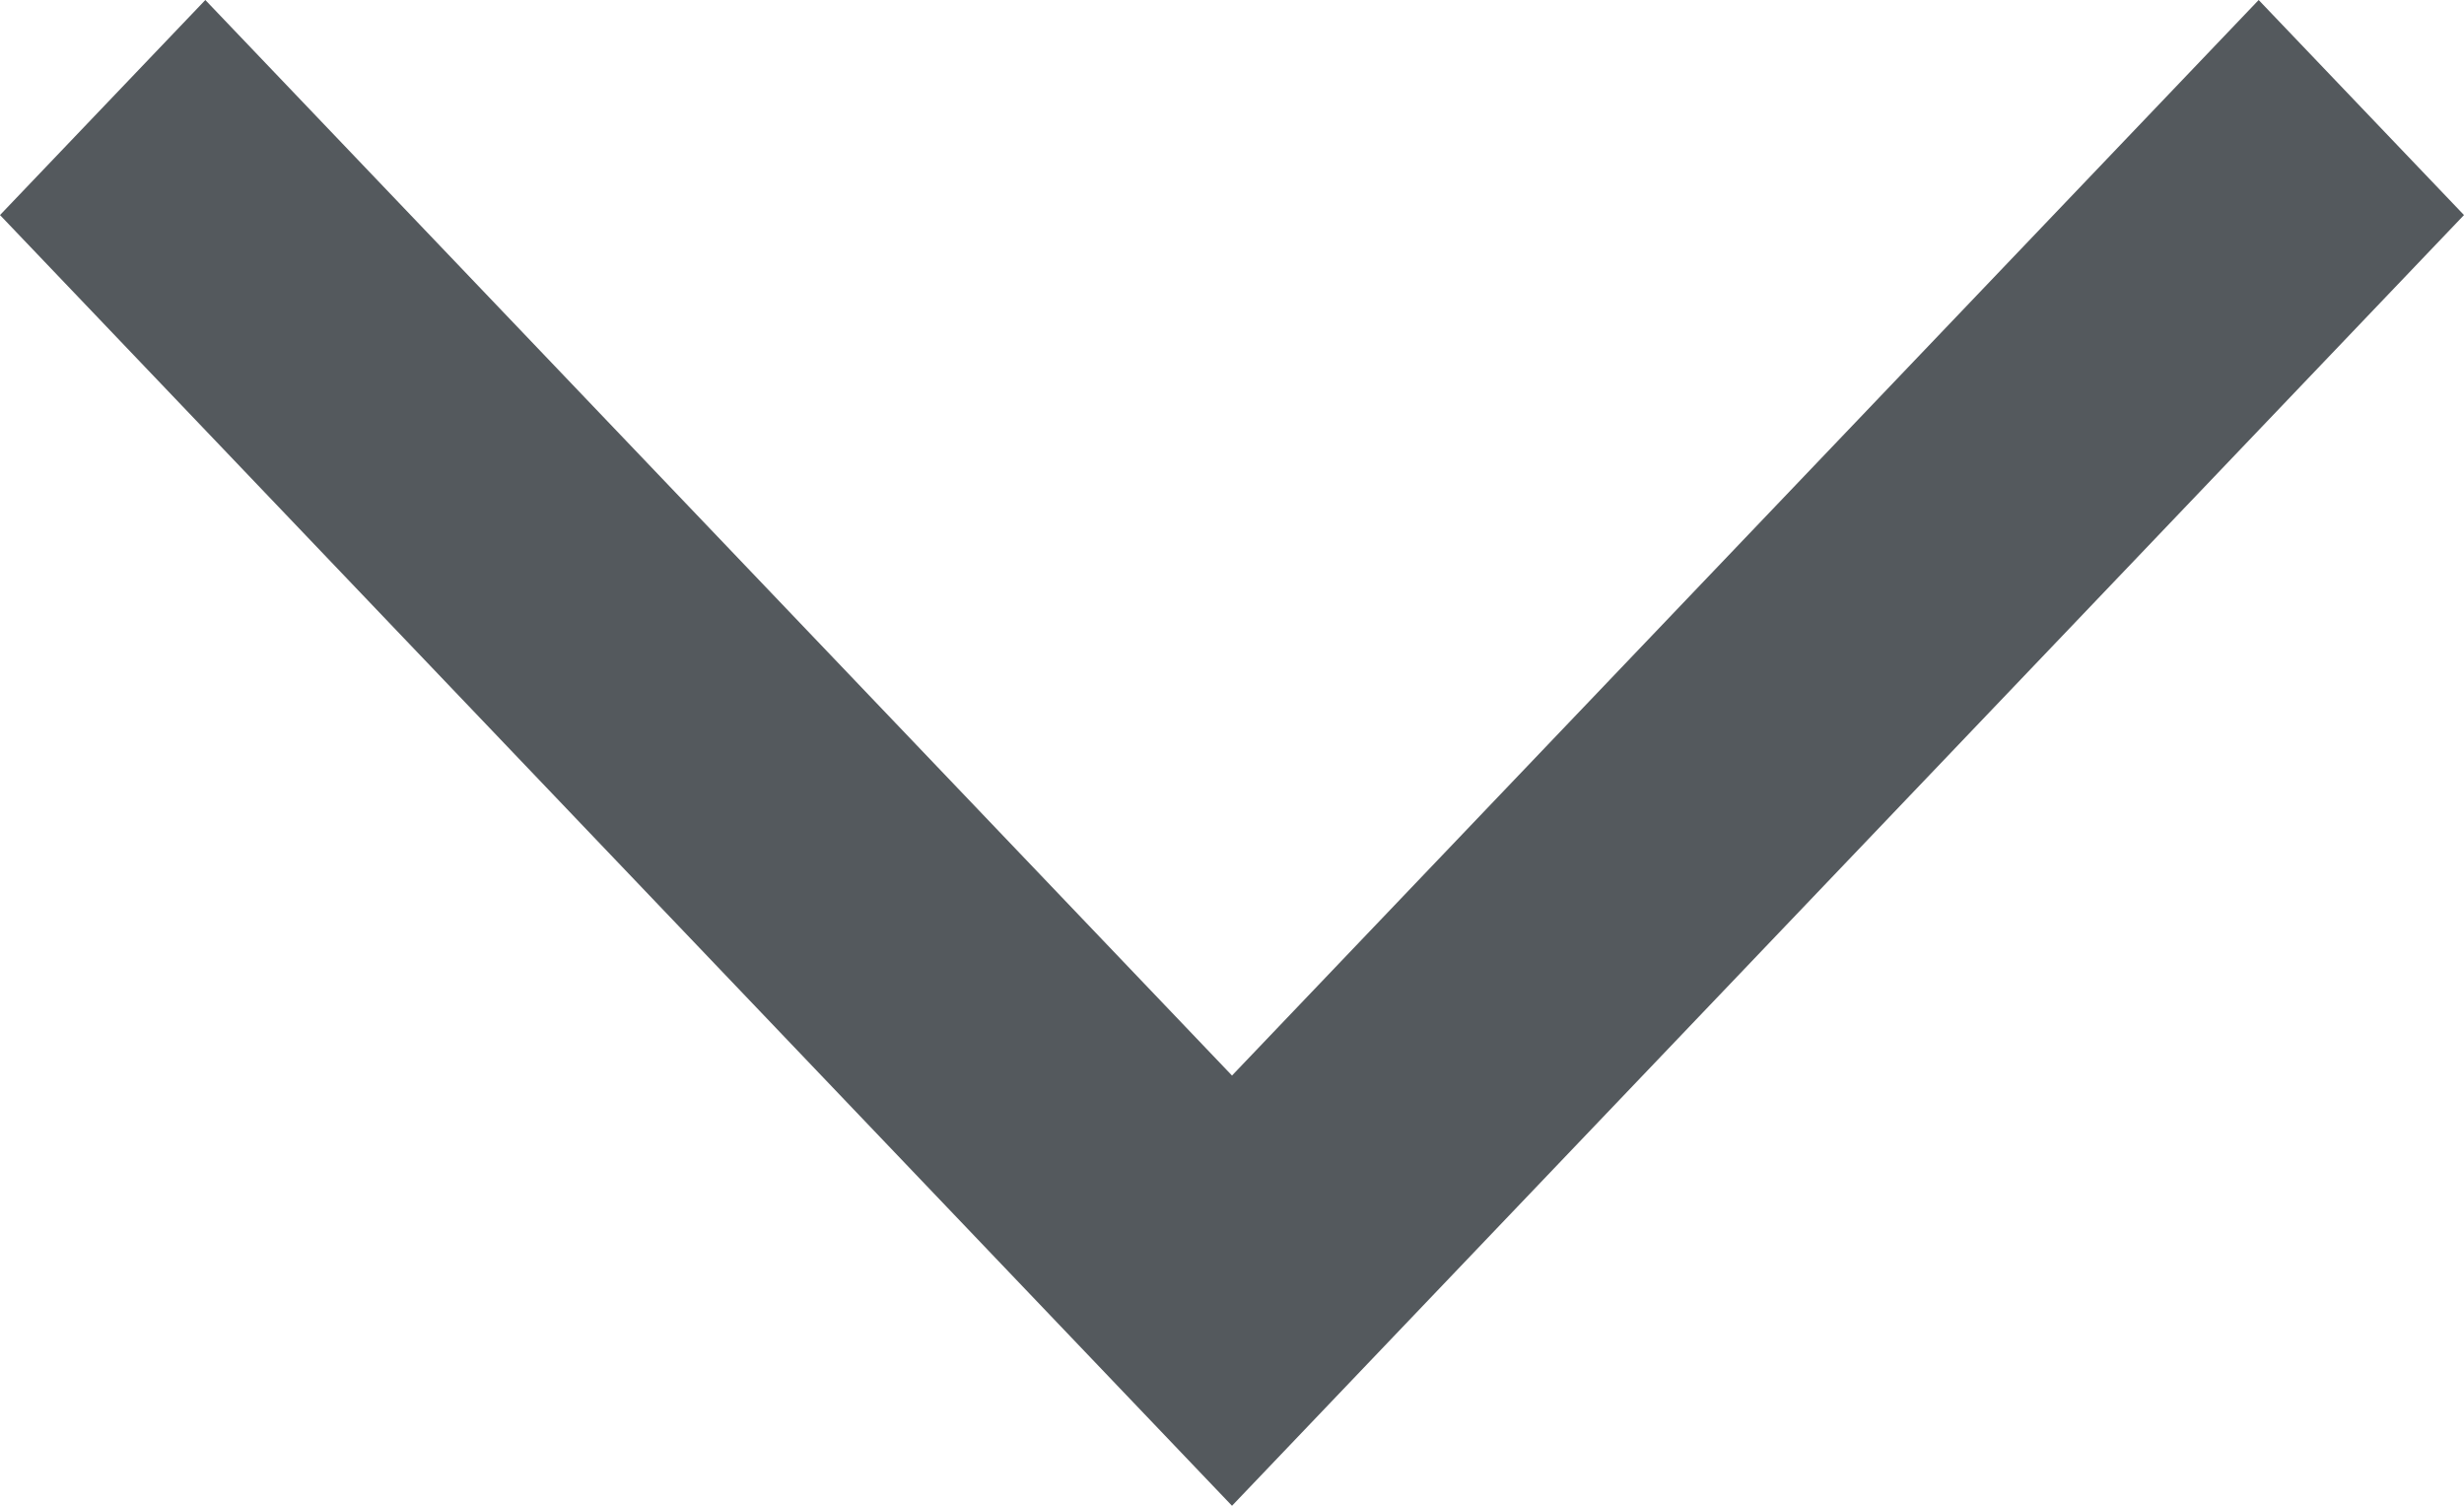 ﻿<?xml version="1.0" encoding="utf-8"?>
<svg version="1.1" xmlns:xlink="http://www.w3.org/1999/xlink" width="18px" height="11px" xmlns="http://www.w3.org/2000/svg">
  <g transform="matrix(1 0 0 1 -3 -19 )">
    <path d="M 9 11  L 18 1.571  L 16.5 0  L 9 7.857  L 1.5 0  L 0 1.571  L 9 11  Z " fill-rule="nonzero" fill="#54595d" stroke="none" transform="matrix(1 0 0 1 3 19 )" />
  </g>
</svg>